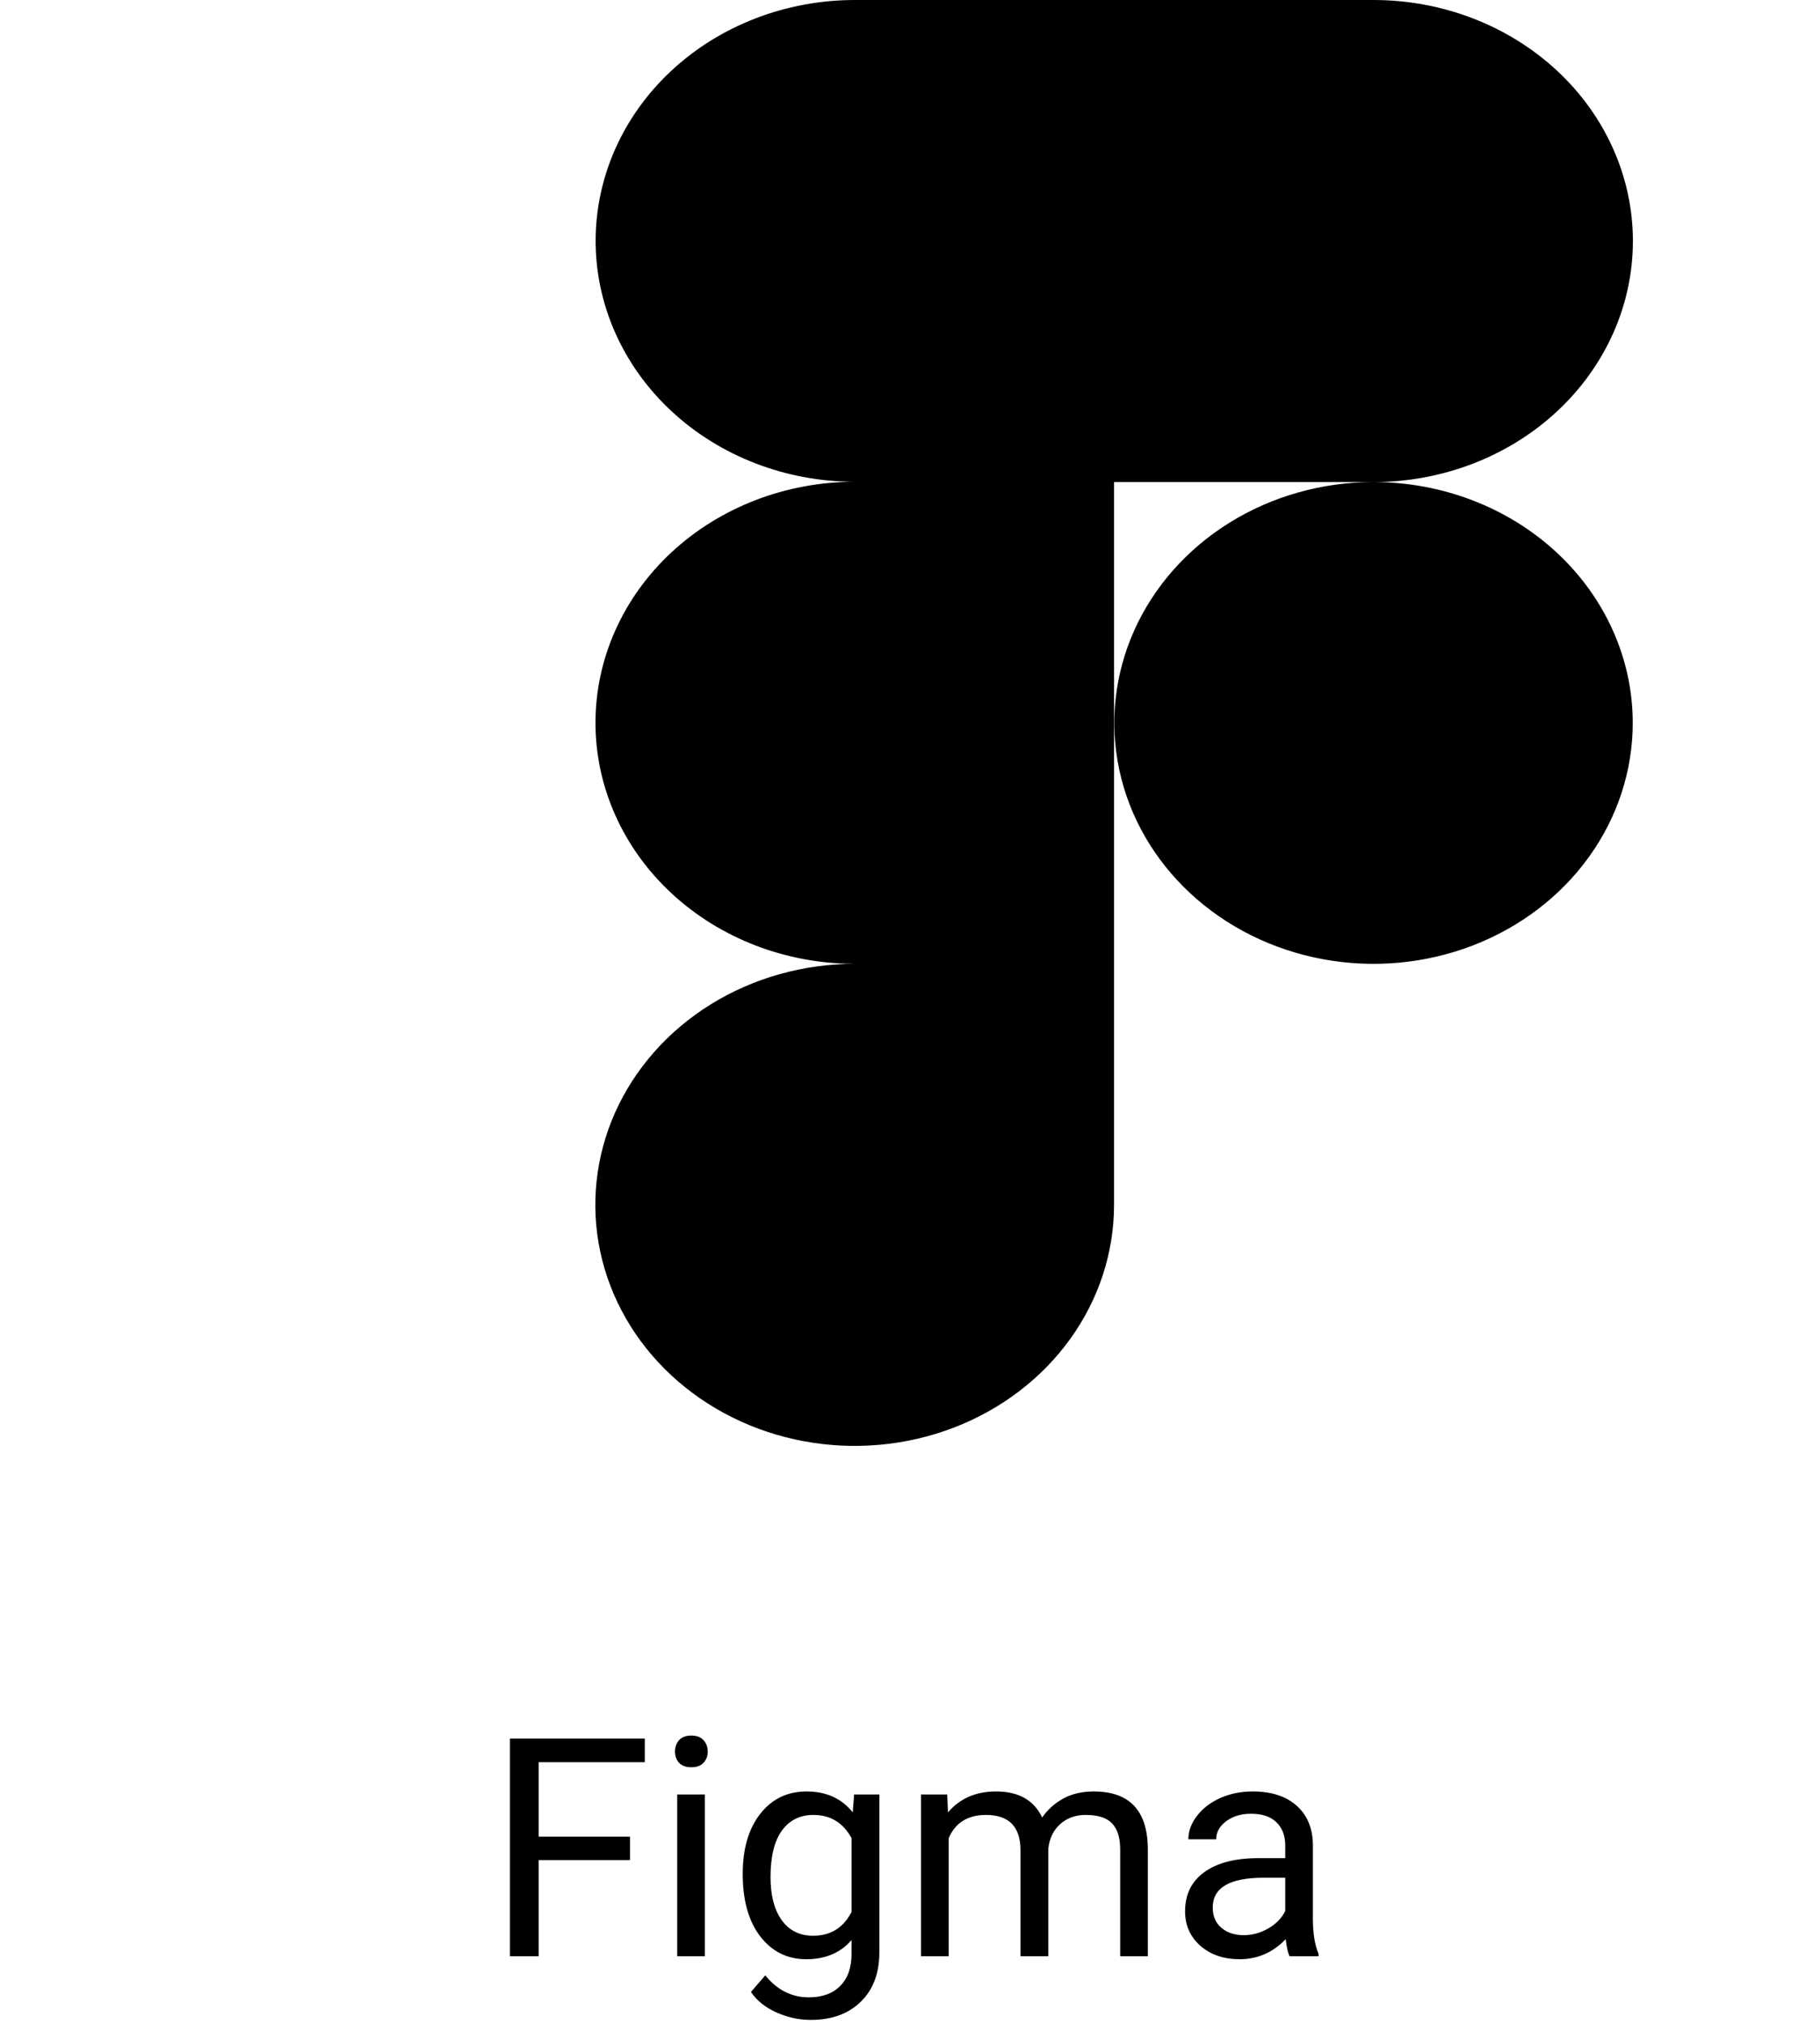 <svg width="107" height="119" viewBox="0 0 107 119" fill="none" xmlns="http://www.w3.org/2000/svg">
<path d="M37.038 109.349H31.668V115H29.98V102.203H37.908V103.592H31.668V107.969H37.038V109.349ZM41.441 115H39.815V105.49H41.441V115ZM39.684 102.968C39.684 102.704 39.763 102.481 39.921 102.3C40.085 102.118 40.325 102.027 40.642 102.027C40.958 102.027 41.198 102.118 41.362 102.3C41.526 102.481 41.608 102.704 41.608 102.968C41.608 103.231 41.526 103.451 41.362 103.627C41.198 103.803 40.958 103.891 40.642 103.891C40.325 103.891 40.085 103.803 39.921 103.627C39.763 103.451 39.684 103.231 39.684 102.968ZM43.665 110.166C43.665 108.684 44.008 107.506 44.693 106.633C45.379 105.754 46.287 105.314 47.418 105.314C48.578 105.314 49.483 105.725 50.134 106.545L50.213 105.49H51.698V114.771C51.698 116.002 51.332 116.972 50.6 117.681C49.873 118.39 48.895 118.744 47.664 118.744C46.978 118.744 46.308 118.598 45.651 118.305C44.995 118.012 44.494 117.61 44.148 117.101L44.992 116.125C45.69 116.986 46.542 117.417 47.55 117.417C48.341 117.417 48.956 117.194 49.395 116.749C49.841 116.304 50.063 115.677 50.063 114.868V114.051C49.413 114.801 48.525 115.176 47.4 115.176C46.287 115.176 45.385 114.728 44.693 113.831C44.008 112.935 43.665 111.713 43.665 110.166ZM45.3 110.351C45.3 111.423 45.52 112.267 45.959 112.882C46.398 113.491 47.014 113.796 47.805 113.796C48.83 113.796 49.583 113.33 50.063 112.398V108.057C49.565 107.148 48.818 106.694 47.822 106.694C47.031 106.694 46.413 107.002 45.968 107.617C45.523 108.232 45.3 109.144 45.3 110.351ZM55.688 105.49L55.732 106.545C56.43 105.725 57.37 105.314 58.554 105.314C59.884 105.314 60.789 105.824 61.27 106.844C61.586 106.387 61.996 106.018 62.5 105.736C63.01 105.455 63.61 105.314 64.302 105.314C66.388 105.314 67.448 106.419 67.483 108.628V115H65.857V108.725C65.857 108.045 65.702 107.538 65.392 107.204C65.081 106.864 64.56 106.694 63.827 106.694C63.224 106.694 62.723 106.876 62.324 107.239C61.926 107.597 61.694 108.08 61.63 108.689V115H59.995V108.769C59.995 107.386 59.318 106.694 57.965 106.694C56.898 106.694 56.169 107.148 55.776 108.057V115H54.15V105.49H55.688ZM75.815 115C75.722 114.812 75.645 114.479 75.587 113.998C74.831 114.783 73.929 115.176 72.88 115.176C71.942 115.176 71.172 114.912 70.568 114.385C69.971 113.852 69.672 113.178 69.672 112.363C69.672 111.373 70.047 110.605 70.797 110.061C71.553 109.51 72.613 109.234 73.978 109.234H75.561V108.487C75.561 107.919 75.391 107.468 75.051 107.134C74.711 106.794 74.21 106.624 73.548 106.624C72.968 106.624 72.481 106.771 72.089 107.063C71.696 107.356 71.5 107.711 71.5 108.127H69.865C69.865 107.652 70.032 107.195 70.366 106.756C70.706 106.311 71.163 105.959 71.737 105.701C72.317 105.443 72.953 105.314 73.644 105.314C74.74 105.314 75.599 105.59 76.22 106.141C76.841 106.686 77.163 107.438 77.186 108.399V112.776C77.186 113.649 77.298 114.344 77.52 114.859V115H75.815ZM73.117 113.761C73.627 113.761 74.11 113.629 74.567 113.365C75.024 113.102 75.356 112.759 75.561 112.337V110.386H74.286C72.294 110.386 71.298 110.969 71.298 112.135C71.298 112.645 71.468 113.043 71.808 113.33C72.147 113.617 72.584 113.761 73.117 113.761Z" fill="black"/>
<path d="M80.752 28.339C84.796 28.339 88.674 26.846 91.534 24.189C94.394 21.532 96 17.927 96 14.169C96 10.412 94.394 6.807 91.534 4.15C88.674 1.493 84.796 0 80.752 0L50.257 0C46.215 0 42.339 1.492 39.481 4.148C36.623 6.803 35.018 10.405 35.018 14.161C35.018 17.917 36.623 21.519 39.481 24.175C42.339 26.83 46.215 28.322 50.257 28.322C46.213 28.322 42.334 29.815 39.475 32.472C36.615 35.13 35.009 38.734 35.009 42.492C35.009 46.25 36.615 49.854 39.475 52.511C42.334 55.168 46.213 56.661 50.257 56.661C47.241 56.66 44.292 57.489 41.784 59.044C39.276 60.6 37.32 62.812 36.164 65.4C35.008 67.989 34.705 70.838 35.291 73.587C35.878 76.336 37.328 78.861 39.46 80.844C41.591 82.827 44.307 84.178 47.264 84.726C50.222 85.275 53.288 84.996 56.075 83.925C58.861 82.854 61.244 81.039 62.921 78.71C64.598 76.38 65.494 73.641 65.496 70.839V28.339H80.752ZM80.752 28.339C77.738 28.339 74.792 29.169 72.286 30.725C69.78 32.282 67.827 34.493 66.673 37.081C65.52 39.668 65.218 42.516 65.806 45.263C66.394 48.01 67.846 50.533 69.977 52.513C72.108 54.494 74.823 55.843 77.779 56.389C80.735 56.935 83.799 56.655 86.584 55.583C89.368 54.511 91.748 52.696 93.423 50.367C95.097 48.039 95.991 45.301 95.991 42.5C95.991 38.744 94.385 35.143 91.527 32.487C88.669 29.831 84.794 28.339 80.752 28.339Z" fill="black"/>
</svg>
